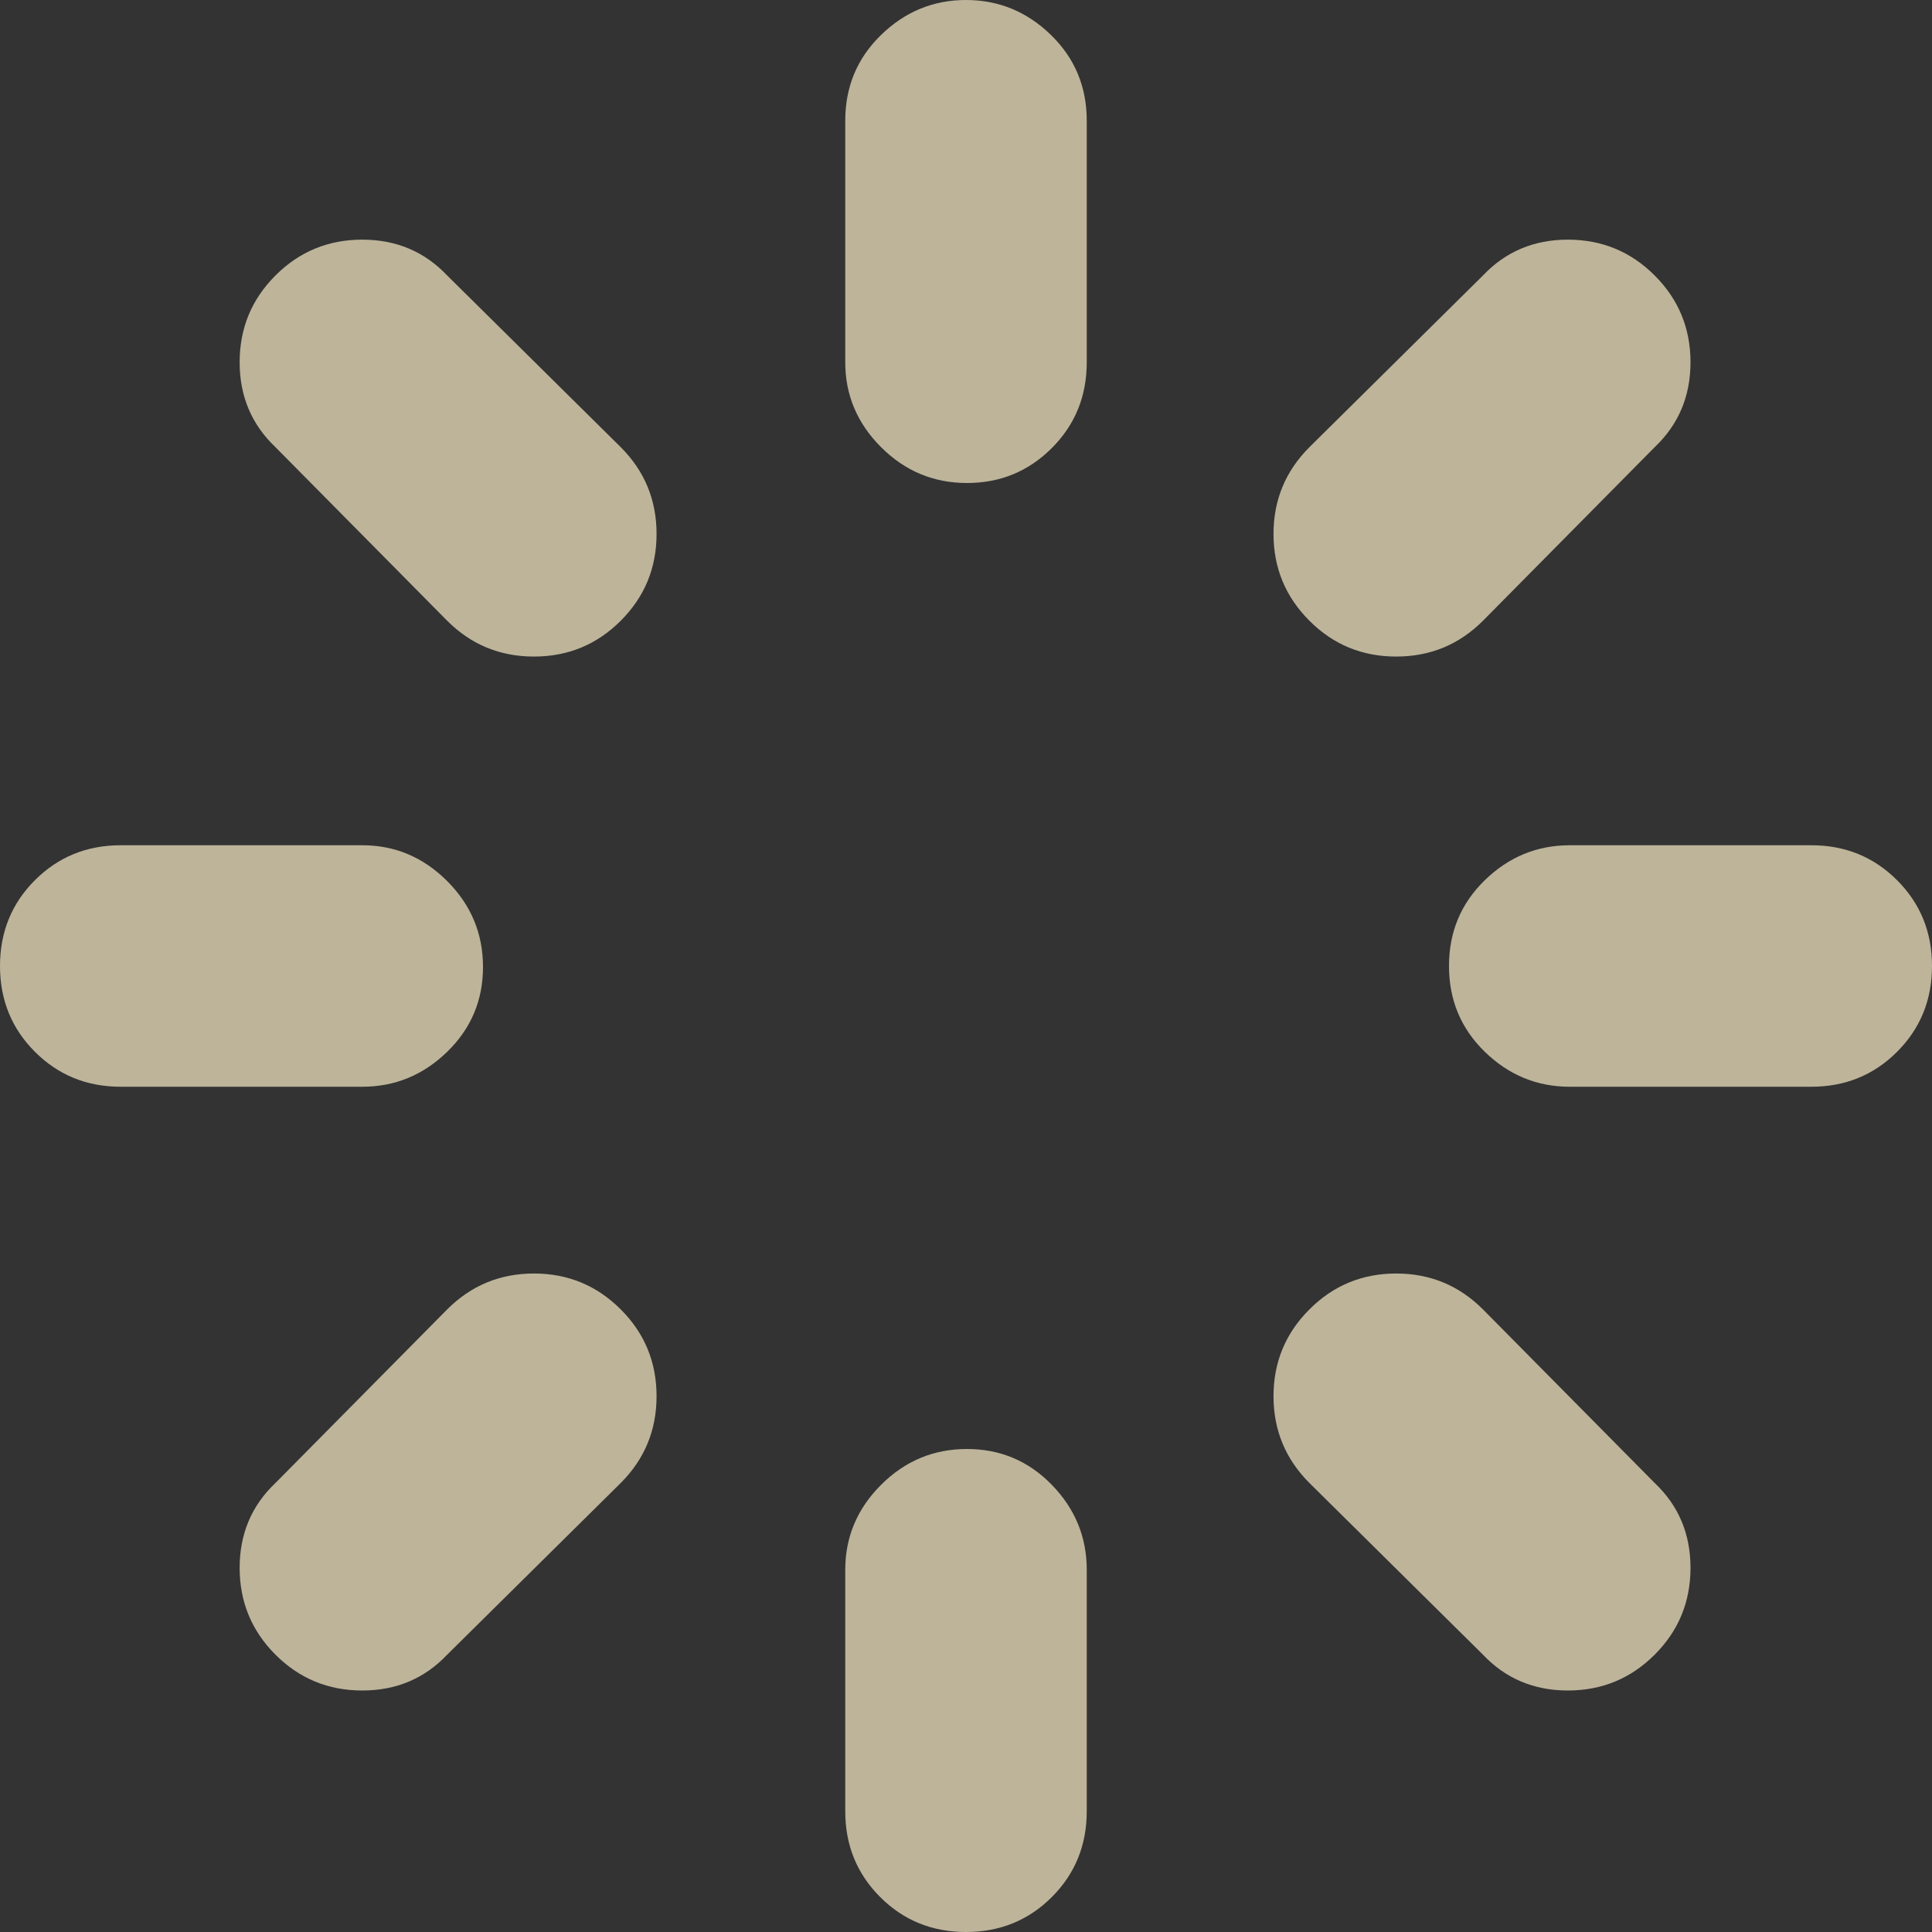 <svg width="24" height="24" viewBox="0 0 24 24" fill="none" xmlns="http://www.w3.org/2000/svg">
<rect x="0" y="0" width="24" height="24" fill="#333333" stroke="none"/>
<g clip-path="url(#clip0_6_81)">
<path d="M22.5 13.5H19.5C19.094 13.5 18.742 13.355 18.445 13.066C18.148 12.777 18 12.422 18 12C18 11.578 18.148 11.223 18.445 10.934C18.742 10.645 19.094 10.5 19.5 10.5H22.5C22.922 10.5 23.277 10.645 23.566 10.934C23.855 11.223 24 11.578 24 12C24 12.422 23.855 12.777 23.566 13.066C23.277 13.355 22.922 13.5 22.5 13.5ZM18.422 7.711C18.125 8.008 17.766 8.156 17.344 8.156C16.922 8.156 16.562 8.008 16.266 7.711C15.969 7.414 15.82 7.055 15.82 6.633C15.82 6.211 15.969 5.852 16.266 5.555L18.422 3.422C18.703 3.125 19.055 2.977 19.477 2.977C19.898 2.977 20.258 3.125 20.555 3.422C20.852 3.719 21 4.078 21 4.5C21 4.922 20.852 5.273 20.555 5.555L18.422 7.711ZM12 24C11.578 24 11.223 23.855 10.934 23.566C10.645 23.277 10.5 22.922 10.5 22.5V19.5C10.5 19.094 10.648 18.742 10.945 18.445C11.242 18.148 11.598 18 12.012 18C12.426 18 12.777 18.148 13.066 18.445C13.355 18.742 13.5 19.094 13.5 19.5V22.5C13.5 22.922 13.355 23.277 13.066 23.566C12.777 23.855 12.422 24 12 24ZM12.012 6C11.598 6 11.242 5.852 10.945 5.555C10.648 5.258 10.5 4.906 10.5 4.5V1.5C10.5 1.078 10.648 0.723 10.945 0.434C11.242 0.145 11.594 0 12 0C12.406 0 12.758 0.145 13.055 0.434C13.352 0.723 13.5 1.078 13.5 1.5V4.5C13.5 4.922 13.355 5.277 13.066 5.566C12.777 5.855 12.426 6 12.012 6ZM5.555 20.555C5.273 20.852 4.922 21 4.5 21C4.078 21 3.719 20.852 3.422 20.555C3.125 20.258 2.977 19.898 2.977 19.477C2.977 19.055 3.125 18.703 3.422 18.422L5.555 16.266C5.852 15.969 6.211 15.82 6.633 15.82C7.055 15.82 7.414 15.969 7.711 16.266C8.008 16.562 8.156 16.922 8.156 17.344C8.156 17.766 8.008 18.125 7.711 18.422L5.555 20.555ZM5.555 7.711L3.422 5.555C3.125 5.273 2.977 4.922 2.977 4.5C2.977 4.078 3.125 3.719 3.422 3.422C3.719 3.125 4.078 2.977 4.5 2.977C4.922 2.977 5.273 3.125 5.555 3.422L7.711 5.555C8.008 5.852 8.156 6.211 8.156 6.633C8.156 7.055 8.008 7.414 7.711 7.711C7.414 8.008 7.055 8.156 6.633 8.156C6.211 8.156 5.852 8.008 5.555 7.711ZM6 12.012C6 12.426 5.852 12.777 5.555 13.066C5.258 13.355 4.906 13.5 4.5 13.5H1.5C1.078 13.5 0.723 13.355 0.434 13.066C0.145 12.777 0 12.422 0 12C0 11.578 0.145 11.223 0.434 10.934C0.723 10.645 1.078 10.5 1.5 10.5H4.5C4.906 10.5 5.258 10.648 5.555 10.945C5.852 11.242 6 11.598 6 12.012ZM18.422 16.266L20.555 18.422C20.852 18.703 21 19.055 21 19.477C21 19.898 20.852 20.258 20.555 20.555C20.258 20.852 19.898 21 19.477 21C19.055 21 18.703 20.852 18.422 20.555L16.266 18.422C15.969 18.125 15.82 17.766 15.82 17.344C15.82 16.922 15.969 16.562 16.266 16.266C16.562 15.969 16.922 15.82 17.344 15.82C17.766 15.82 18.125 15.969 18.422 16.266Z" fill="#F9EBC6" fill-opacity="0.7"/>
</g>
<defs>
<clipPath id="clip0_6_81">
<rect width="24" height="24" fill="white"/>
</clipPath>
</defs>
</svg>

